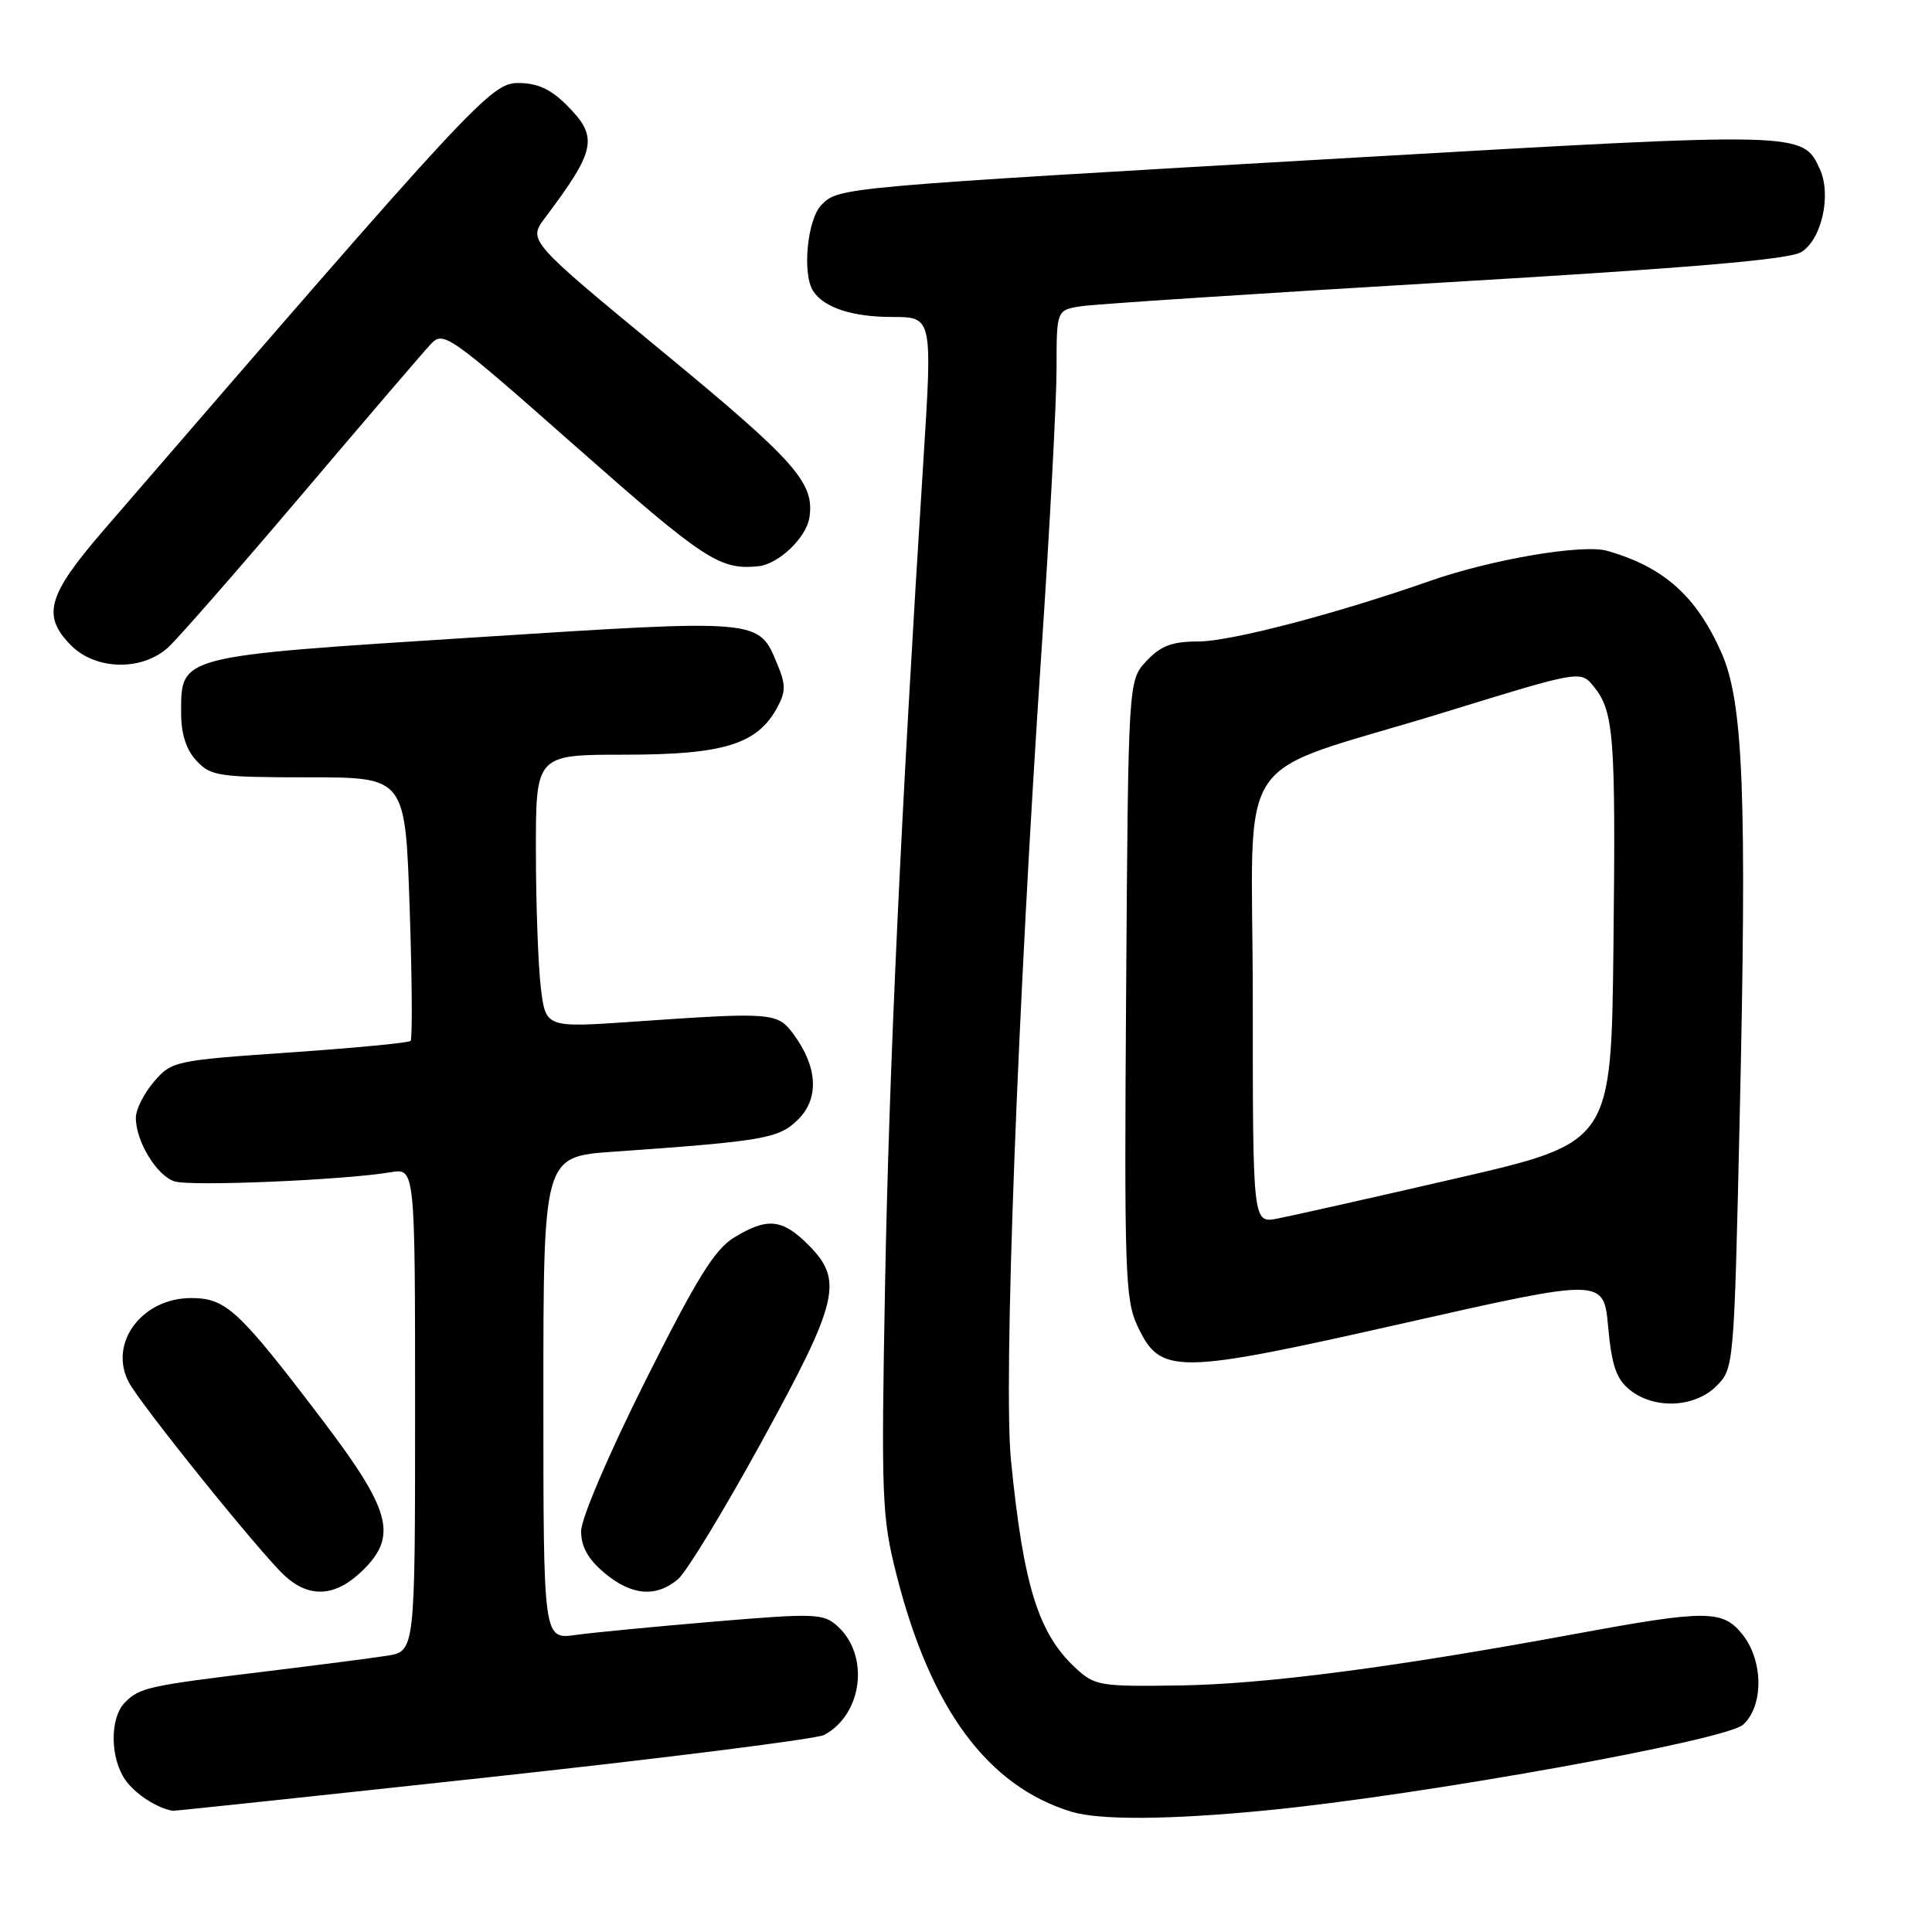 <?xml version="1.0" encoding="UTF-8" standalone="no"?>
<!DOCTYPE svg PUBLIC "-//W3C//DTD SVG 1.1//EN" "http://www.w3.org/Graphics/SVG/1.1/DTD/svg11.dtd" >
<svg xmlns="http://www.w3.org/2000/svg" xmlns:xlink="http://www.w3.org/1999/xlink" version="1.1" viewBox="0 0 256 256">
 <g >
 <path fill="currentColor"
d=" M 167.95 239.87 C 188.21 237.90 228.66 230.62 230.97 228.53 C 233.69 226.06 233.67 220.13 230.93 216.63 C 228.30 213.30 226.21 213.28 208.91 216.47 C 184.71 220.94 167.68 223.16 156.34 223.33 C 145.71 223.49 145.06 223.38 142.50 221.00 C 137.57 216.42 135.61 210.10 133.96 193.50 C 132.94 183.26 134.82 133.53 138.02 86.00 C 139.11 69.78 140.00 53.03 140.00 48.80 C 140.00 41.09 140.00 41.09 143.25 40.58 C 145.04 40.30 166.75 38.88 191.50 37.42 C 224.07 35.50 237.11 34.39 238.70 33.39 C 241.39 31.71 242.70 25.82 241.14 22.41 C 238.88 17.46 238.90 17.46 179.75 20.87 C 110.90 24.84 111.18 24.82 108.86 27.14 C 106.96 29.04 106.26 36.35 107.77 38.60 C 109.22 40.78 112.97 42.00 118.21 42.00 C 123.56 42.00 123.56 42.00 122.34 61.25 C 119.38 107.87 117.81 141.62 117.28 170.00 C 116.75 198.61 116.85 201.00 118.79 208.66 C 123.30 226.44 130.86 236.68 141.99 240.07 C 145.74 241.20 155.01 241.14 167.95 239.87 Z  M 65.36 235.43 C 88.49 232.91 108.22 230.42 109.21 229.89 C 114.30 227.16 115.26 219.35 110.97 215.47 C 109.11 213.79 108.02 213.75 94.74 214.86 C 86.91 215.52 78.59 216.32 76.25 216.64 C 72.00 217.23 72.00 217.23 72.00 185.24 C 72.00 153.26 72.00 153.26 81.25 152.61 C 101.36 151.19 103.22 150.87 105.79 148.30 C 108.58 145.51 108.33 141.33 105.12 137.00 C 103.00 134.15 102.30 134.10 83.90 135.38 C 72.30 136.18 72.30 136.18 71.66 130.84 C 71.31 127.90 71.01 119.76 71.01 112.75 C 71.00 100.00 71.00 100.00 82.75 100.00 C 95.80 100.00 100.27 98.64 102.91 93.89 C 104.13 91.68 104.15 90.78 103.02 88.06 C 100.50 81.97 101.04 82.02 62.75 84.47 C 23.48 86.98 24.00 86.84 24.00 94.47 C 24.00 97.27 24.67 99.34 26.04 100.81 C 27.93 102.84 29.00 103.00 40.89 103.00 C 53.70 103.00 53.70 103.00 54.28 120.24 C 54.60 129.72 54.66 137.68 54.40 137.93 C 54.15 138.18 46.94 138.87 38.37 139.46 C 23.16 140.51 22.74 140.60 20.40 143.33 C 19.08 144.86 18.00 147.01 18.00 148.11 C 18.00 151.24 20.77 155.79 23.13 156.54 C 25.29 157.23 45.67 156.36 51.75 155.33 C 55.00 154.78 55.00 154.78 55.00 186.80 C 55.00 218.82 55.00 218.82 51.25 219.40 C 49.19 219.72 41.88 220.66 35.00 221.50 C 19.62 223.37 18.53 223.61 16.57 225.57 C 14.54 227.60 14.56 232.92 16.61 235.85 C 17.92 237.73 20.83 239.61 22.91 239.94 C 23.13 239.97 42.23 237.94 65.36 235.43 Z  M 48.20 207.95 C 52.68 203.47 51.74 200.06 42.81 188.28 C 31.61 173.54 29.96 172.00 25.32 172.00 C 18.78 172.00 14.34 178.00 17.07 183.16 C 18.62 186.11 34.44 205.74 37.68 208.75 C 41.04 211.86 44.55 211.60 48.20 207.95 Z  M 89.84 209.25 C 90.97 208.29 95.97 200.07 100.94 191.00 C 111.17 172.33 111.80 169.65 107.08 164.92 C 103.64 161.49 101.66 161.30 97.27 163.98 C 94.69 165.55 92.31 169.40 85.52 182.96 C 80.65 192.68 77.00 201.23 77.00 202.90 C 77.00 204.94 77.93 206.61 80.08 208.41 C 83.66 211.43 86.94 211.71 89.84 209.25 Z  M 227.43 183.66 C 229.75 181.35 229.77 181.10 230.51 148.47 C 231.49 105.37 231.01 93.06 228.11 86.51 C 224.78 78.98 220.48 75.14 212.97 72.99 C 209.74 72.06 197.66 74.11 189.50 76.97 C 177.01 81.35 163.04 85.00 158.78 85.00 C 155.31 85.00 153.82 85.56 151.92 87.58 C 149.50 90.16 149.50 90.16 149.22 131.03 C 148.96 168.54 149.08 172.21 150.72 175.70 C 153.78 182.20 155.68 182.18 186.10 175.31 C 212.50 169.35 212.50 169.35 213.09 175.84 C 213.56 180.94 214.17 182.72 215.95 184.16 C 219.17 186.77 224.55 186.54 227.43 183.66 Z  M 22.32 85.75 C 23.66 84.51 31.63 75.40 40.03 65.50 C 48.43 55.60 56.09 46.65 57.06 45.62 C 58.76 43.80 59.37 44.22 76.53 59.37 C 93.36 74.22 95.38 75.55 100.50 75.03 C 103.15 74.75 106.81 71.28 107.24 68.63 C 107.98 64.01 105.51 61.20 87.91 46.69 C 69.95 31.88 69.95 31.88 72.23 28.85 C 79.01 19.82 79.33 18.17 75.08 13.92 C 72.97 11.81 71.19 11.00 68.68 11.00 C 65.05 11.00 62.92 13.30 13.75 70.23 C 6.26 78.90 5.50 81.59 9.45 85.55 C 12.74 88.83 18.88 88.93 22.32 85.75 Z  M 166.00 132.56 C 166.00 98.22 162.66 103.23 191.47 94.36 C 209.44 88.82 209.44 88.82 211.19 90.98 C 213.86 94.29 214.10 97.49 213.79 125.45 C 213.50 151.40 213.50 151.40 193.00 156.13 C 181.72 158.73 171.04 161.13 169.25 161.47 C 166.00 162.09 166.00 162.09 166.00 132.56 Z "/>
</g>
</svg>